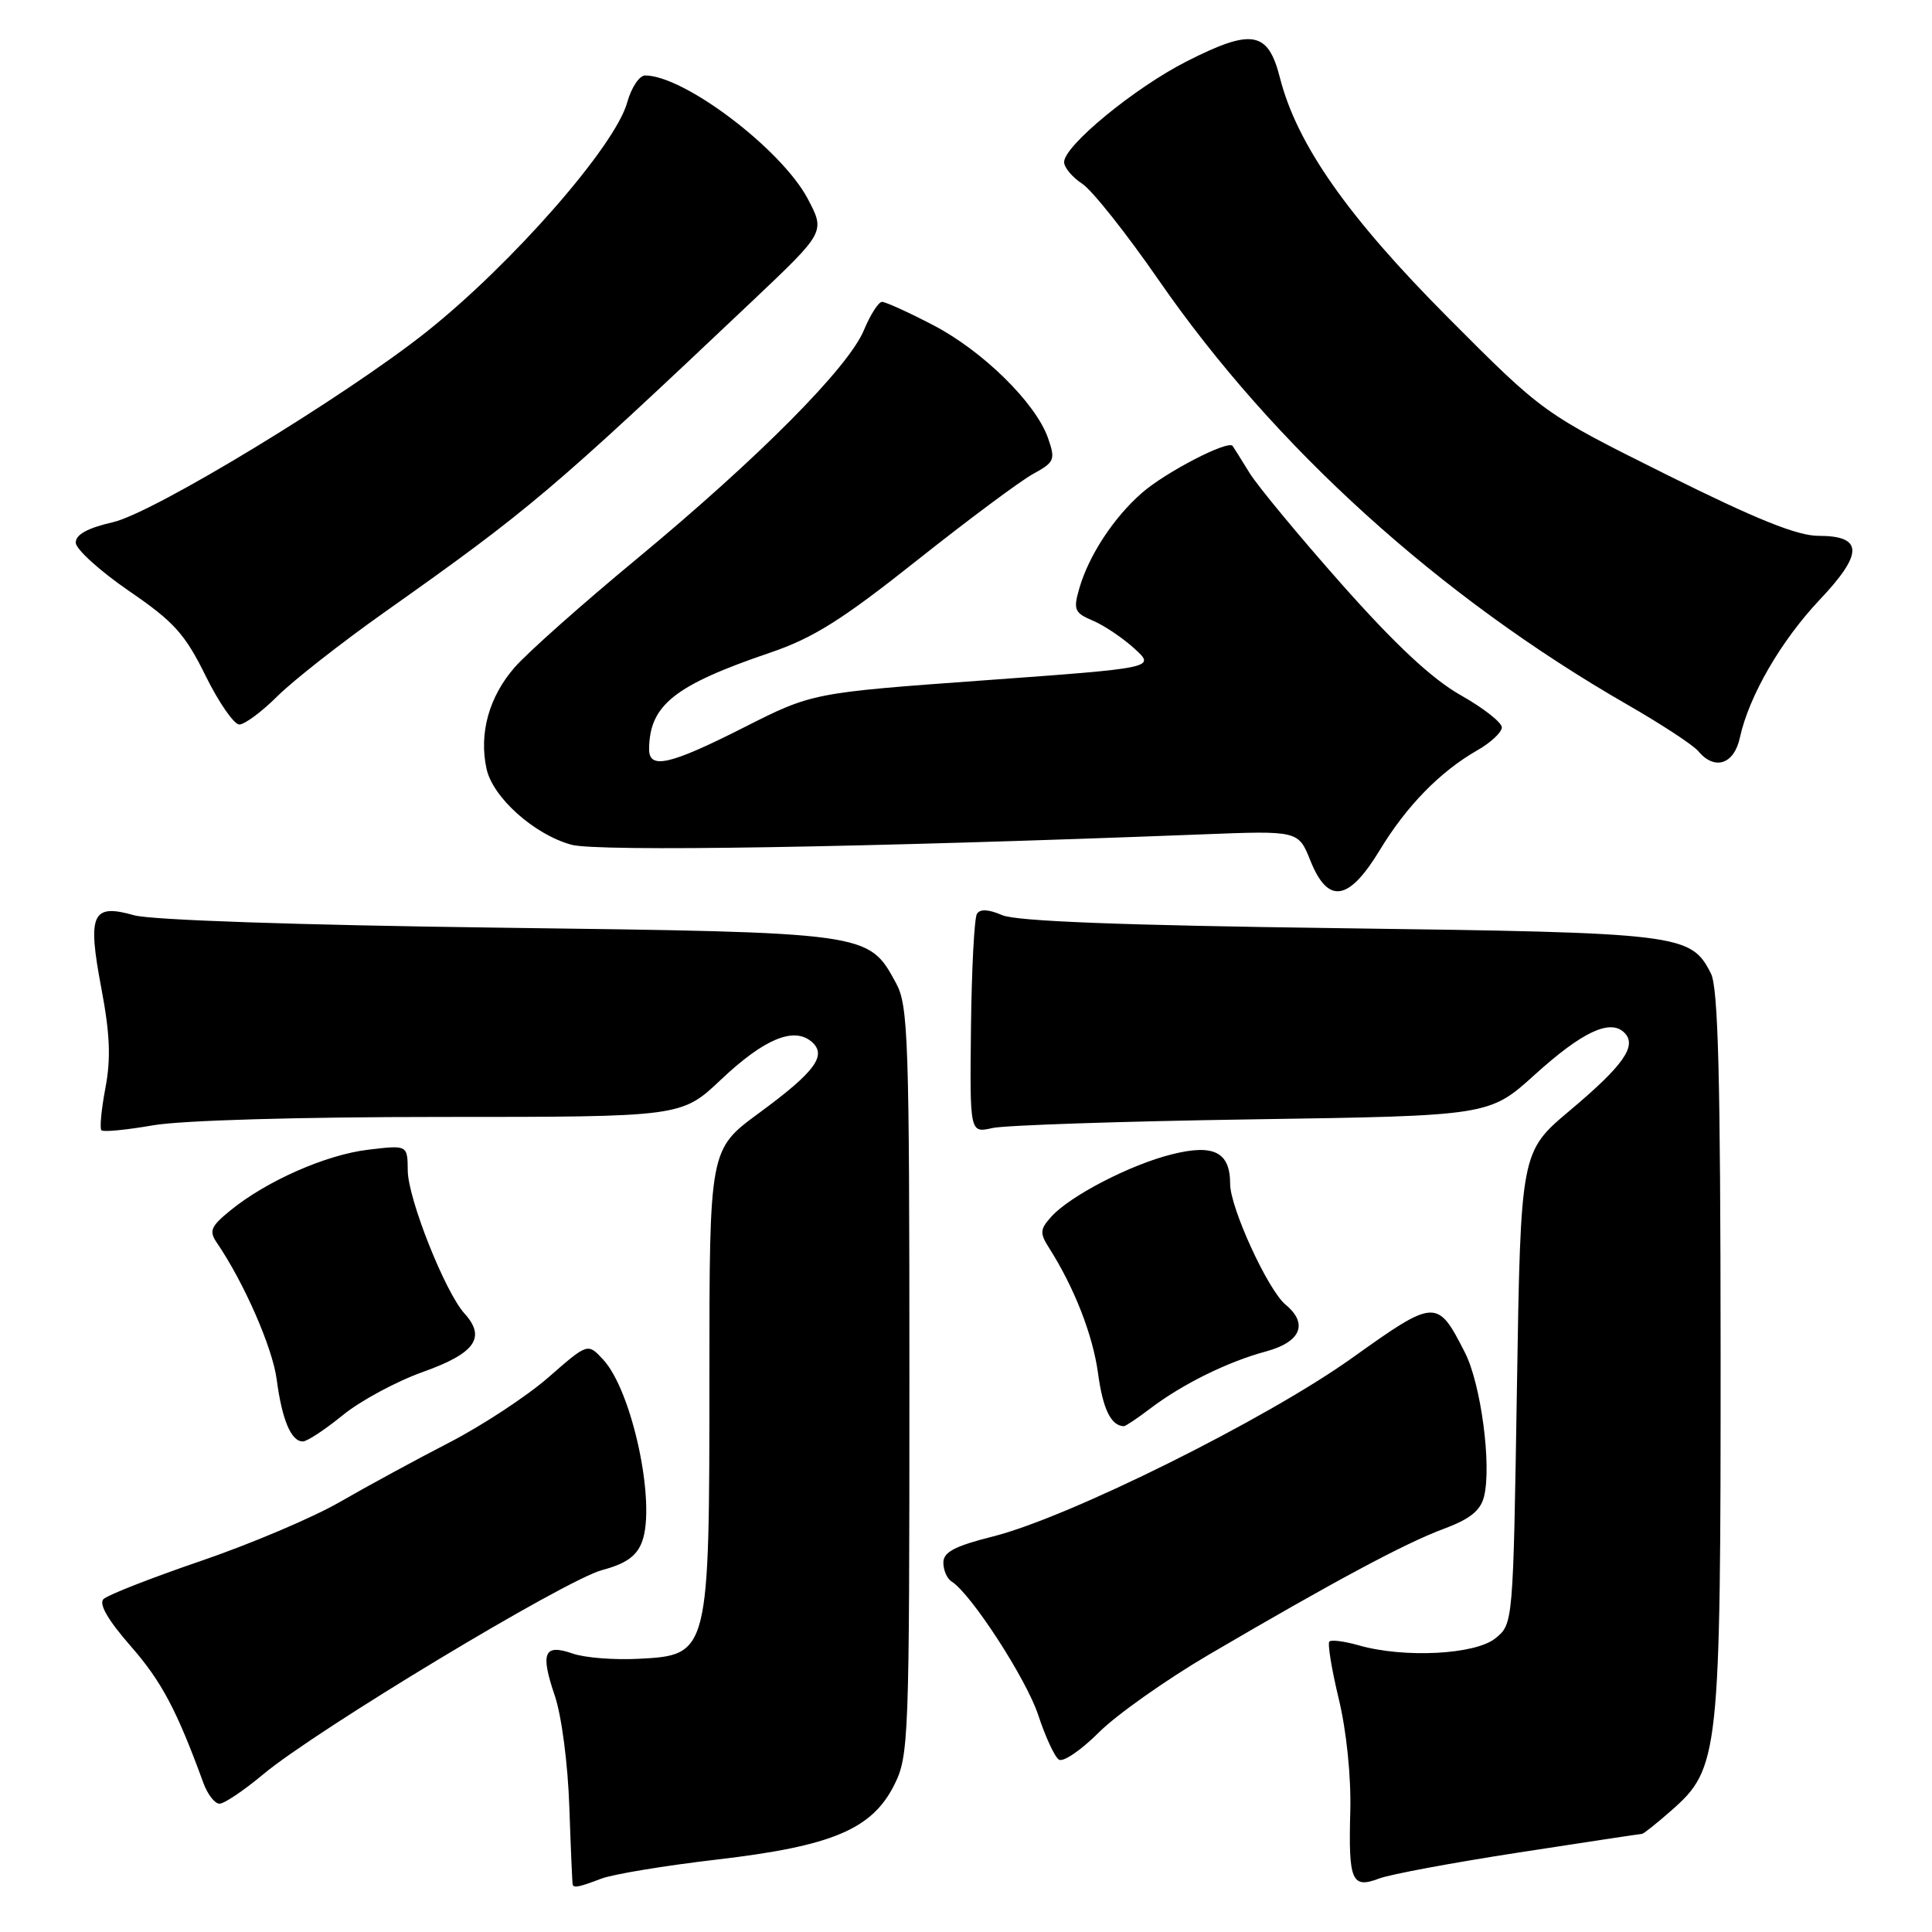 <?xml version="1.0" encoding="UTF-8" standalone="no"?>
<!DOCTYPE svg PUBLIC "-//W3C//DTD SVG 1.1//EN" "http://www.w3.org/Graphics/SVG/1.1/DTD/svg11.dtd" >
<svg xmlns="http://www.w3.org/2000/svg" xmlns:xlink="http://www.w3.org/1999/xlink" version="1.1" viewBox="0 0 256 256">
 <g >
 <path fill="currentColor"
d=" M 79.68 248.93 C 81.23 248.34 88.12 247.20 95.00 246.40 C 110.26 244.62 115.55 242.39 118.50 236.50 C 120.42 232.66 120.50 230.50 120.50 183.00 C 120.50 137.56 120.35 133.23 118.73 130.27 C 115.05 123.52 115.36 123.56 66.00 122.92 C 39.59 122.58 19.99 121.91 17.78 121.28 C 12.19 119.69 11.56 121.08 13.42 130.90 C 14.57 136.98 14.71 140.25 13.97 144.15 C 13.43 147.00 13.19 149.53 13.44 149.77 C 13.69 150.02 16.76 149.72 20.28 149.11 C 24.06 148.45 39.63 148.00 58.49 148.00 C 90.31 148.00 90.31 148.00 95.54 143.05 C 101.20 137.70 105.13 136.04 107.49 137.99 C 109.66 139.80 108.07 141.98 100.55 147.50 C 94.00 152.31 94.00 152.31 94.00 182.40 C 94.00 219.16 93.96 219.32 84.62 219.80 C 81.39 219.97 77.46 219.66 75.90 219.11 C 72.08 217.78 71.57 218.97 73.51 224.68 C 74.42 227.35 75.25 233.75 75.44 239.45 C 75.63 244.98 75.83 249.61 75.89 249.75 C 76.08 250.18 76.79 250.03 79.68 248.93 Z  M 201.29 245.46 C 210.05 244.11 217.37 243.00 217.57 243.00 C 217.77 243.00 219.52 241.61 221.45 239.91 C 227.82 234.32 228.00 232.62 227.99 179.07 C 227.97 142.73 227.67 130.91 226.71 129.00 C 224.04 123.74 222.83 123.59 177.50 122.99 C 148.53 122.61 134.66 122.07 132.79 121.26 C 130.99 120.48 129.86 120.42 129.45 121.09 C 129.10 121.64 128.75 128.41 128.66 136.13 C 128.50 150.15 128.50 150.15 131.50 149.47 C 133.15 149.10 148.64 148.58 165.93 148.32 C 197.35 147.85 197.35 147.85 203.38 142.39 C 209.66 136.71 213.37 134.97 215.24 136.84 C 216.96 138.56 215.14 141.16 208.00 147.16 C 201.50 152.63 201.50 152.63 201.00 183.91 C 200.50 215.18 200.50 215.18 198.14 217.09 C 195.47 219.25 186.04 219.73 180.06 218.02 C 178.17 217.48 176.42 217.25 176.15 217.51 C 175.89 217.78 176.45 221.21 177.40 225.14 C 178.42 229.38 179.04 235.42 178.92 240.00 C 178.67 249.25 179.11 250.29 182.72 248.92 C 184.17 248.36 192.53 246.81 201.29 245.46 Z  M 34.86 235.12 C 41.89 229.24 74.91 209.34 79.79 208.04 C 82.92 207.21 84.35 206.20 85.06 204.33 C 86.98 199.30 83.78 184.29 79.91 180.14 C 77.88 177.95 77.88 177.95 72.69 182.49 C 69.83 184.99 63.90 188.89 59.50 191.16 C 55.10 193.43 48.58 196.97 45.00 199.04 C 41.42 201.10 33.14 204.61 26.60 206.84 C 20.05 209.08 14.25 211.35 13.71 211.89 C 13.07 212.53 14.31 214.68 17.32 218.12 C 21.40 222.78 23.42 226.58 26.95 236.25 C 27.50 237.76 28.46 239.00 29.09 239.00 C 29.71 239.00 32.31 237.25 34.86 235.12 Z  M 160.18 219.25 C 176.87 209.47 186.19 204.48 191.25 202.60 C 194.77 201.29 196.17 200.18 196.64 198.31 C 197.67 194.21 196.24 183.38 194.11 179.22 C 190.45 172.03 190.21 172.05 179.14 179.95 C 167.75 188.08 141.62 201.07 131.57 203.59 C 126.49 204.87 125.00 205.66 125.00 207.06 C 125.00 208.06 125.49 209.18 126.08 209.55 C 128.65 211.14 135.98 222.44 137.57 227.25 C 138.52 230.14 139.75 232.80 140.31 233.16 C 140.87 233.53 143.25 231.91 145.60 229.56 C 147.94 227.22 154.51 222.58 160.18 219.25 Z  M 45.39 187.54 C 47.71 185.64 52.50 183.05 56.04 181.79 C 62.96 179.32 64.44 177.24 61.55 174.05 C 58.97 171.20 54.06 158.83 54.03 155.11 C 54.00 151.72 54.00 151.72 48.81 152.34 C 43.20 153.00 35.30 156.49 30.50 160.41 C 27.92 162.52 27.67 163.12 28.74 164.68 C 32.32 169.92 36.11 178.58 36.66 182.76 C 37.36 188.10 38.57 191.00 40.12 191.00 C 40.69 191.00 43.06 189.44 45.39 187.54 Z  M 152.41 186.64 C 156.66 183.41 162.69 180.43 167.76 179.07 C 172.37 177.82 173.39 175.39 170.34 172.87 C 168.01 170.94 163.00 160.03 163.00 156.87 C 163.00 152.65 160.83 151.55 155.25 152.96 C 149.74 154.34 141.81 158.45 139.32 161.20 C 137.80 162.87 137.76 163.39 138.98 165.31 C 142.35 170.60 144.81 176.90 145.50 182.00 C 146.14 186.71 147.21 188.92 148.91 188.98 C 149.13 188.99 150.70 187.94 152.41 186.64 Z  M 182.80 112.69 C 186.36 106.80 190.82 102.24 195.75 99.42 C 197.54 98.40 199.00 97.03 199.00 96.38 C 199.00 95.73 196.54 93.80 193.54 92.11 C 189.76 89.97 184.92 85.46 177.79 77.42 C 172.13 71.03 166.63 64.39 165.56 62.65 C 164.50 60.92 163.49 59.32 163.33 59.09 C 162.72 58.28 154.44 62.57 151.30 65.32 C 147.54 68.61 144.25 73.64 143.00 78.01 C 142.20 80.79 142.38 81.21 144.81 82.24 C 146.29 82.86 148.77 84.53 150.32 85.94 C 153.13 88.50 153.13 88.50 130.39 90.15 C 107.64 91.80 107.64 91.80 98.55 96.40 C 88.73 101.37 85.99 101.99 86.01 99.25 C 86.06 93.43 89.36 90.80 102.05 86.48 C 107.74 84.55 111.59 82.13 121.47 74.28 C 128.25 68.90 135.18 63.74 136.87 62.81 C 139.74 61.24 139.87 60.92 138.87 58.05 C 137.24 53.39 130.21 46.48 123.61 43.06 C 120.37 41.37 117.34 40.00 116.87 40.00 C 116.41 40.00 115.33 41.69 114.47 43.75 C 112.42 48.70 100.56 60.64 84.43 74.01 C 77.23 79.96 69.94 86.44 68.22 88.40 C 64.80 92.30 63.44 97.18 64.47 101.88 C 65.31 105.68 70.77 110.57 75.71 111.93 C 79.16 112.88 114.11 112.31 159.27 110.56 C 172.04 110.06 172.04 110.06 173.63 114.03 C 175.96 119.85 178.70 119.44 182.80 112.69 Z  M 230.54 97.75 C 231.74 92.24 235.98 84.91 241.12 79.47 C 246.94 73.32 246.89 71.00 240.95 71.00 C 238.15 71.00 232.69 68.80 220.80 62.88 C 204.50 54.76 204.50 54.76 191.92 42.13 C 178.57 28.73 171.84 19.12 169.59 10.28 C 168.02 4.11 165.89 3.74 157.24 8.13 C 150.35 11.63 141.00 19.31 141.00 21.48 C 141.00 22.19 142.08 23.48 143.39 24.34 C 144.71 25.20 149.27 30.95 153.53 37.11 C 168.82 59.22 190.71 79.05 215.65 93.38 C 220.14 95.96 224.36 98.73 225.03 99.53 C 227.18 102.13 229.78 101.29 230.54 97.75 Z  M 36.76 92.25 C 38.83 90.19 45.24 85.16 51.01 81.08 C 70.22 67.49 73.11 65.04 99.93 39.66 C 109.35 30.73 109.35 30.73 107.02 26.32 C 103.54 19.76 90.66 10.00 85.48 10.00 C 84.72 10.00 83.65 11.61 83.11 13.57 C 81.51 19.36 67.88 34.93 56.50 43.98 C 45.74 52.53 20.35 67.96 14.98 69.19 C 11.56 69.98 10.01 70.84 10.04 71.92 C 10.07 72.79 13.23 75.65 17.07 78.29 C 23.05 82.38 24.51 84.00 27.24 89.54 C 28.99 93.09 31.01 96.00 31.71 96.00 C 32.42 96.00 34.69 94.31 36.76 92.25 Z "/>
</g>
</svg>